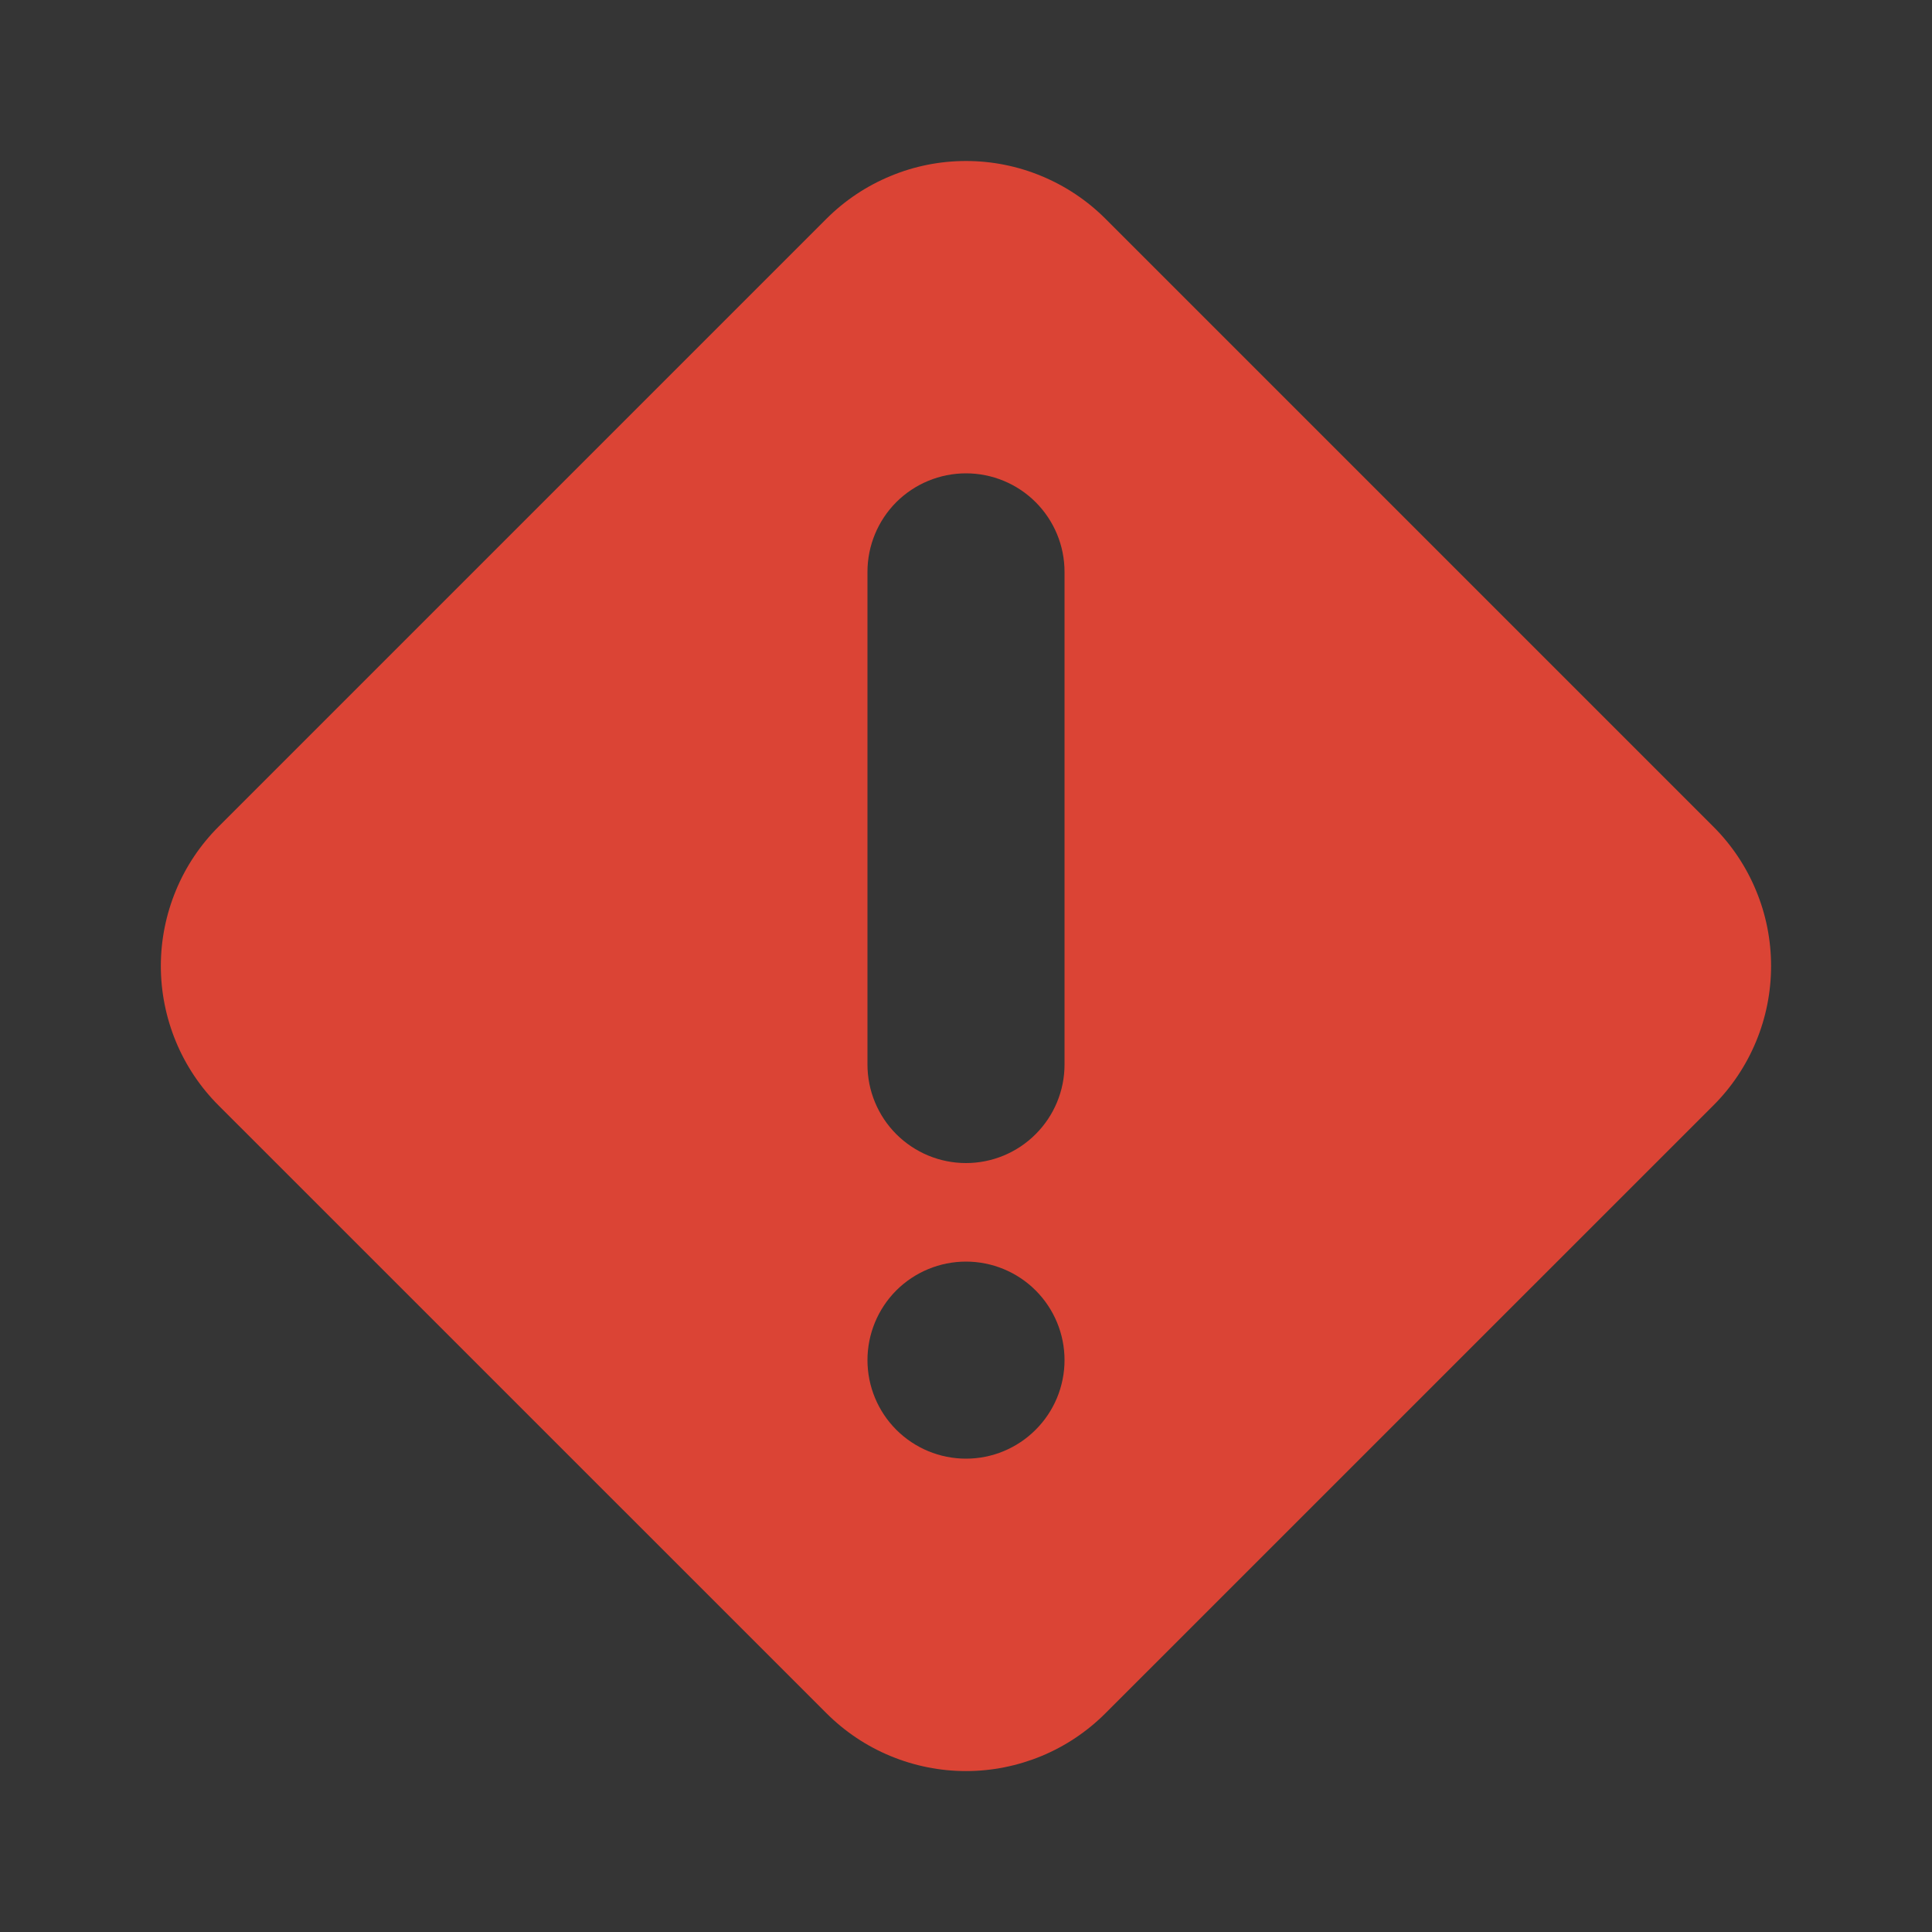 <svg width="24" height="24" viewBox="0 0 24 24" fill="none" xmlns="http://www.w3.org/2000/svg">
<rect x="0" y="0" width="24" height="24" fill="#333333" stroke="none"/>
<rect width="24" height="24" fill="white" fill-opacity="0.01"/>
<path fill-rule="evenodd" clip-rule="evenodd" d="M12.938 2.187C13.235 2.31 13.505 2.49 13.733 2.718L21.282 10.267C21.51 10.494 21.691 10.764 21.814 11.062C21.938 11.359 22.001 11.678 22.001 12C22.001 12.322 21.938 12.641 21.814 12.939C21.691 13.236 21.51 13.507 21.282 13.734L13.733 21.282C13.505 21.51 13.235 21.691 12.938 21.814C12.64 21.937 12.322 22.001 12 22.001C11.678 22.001 11.359 21.937 11.062 21.814C10.764 21.691 10.494 21.51 10.266 21.282L2.717 13.734C2.489 13.507 2.308 13.236 2.185 12.939C2.062 12.641 1.998 12.322 1.998 12C1.998 11.678 2.062 11.359 2.185 11.062C2.308 10.764 2.489 10.494 2.717 10.267L10.266 2.718C10.494 2.49 10.764 2.31 11.062 2.187C11.359 2.063 11.678 2 12 2C12.322 2 12.64 2.063 12.938 2.187ZM11.134 14.089C11.364 14.319 11.675 14.448 12 14.448C12.324 14.448 12.636 14.319 12.865 14.089C13.095 13.86 13.224 13.548 13.224 13.224V7.104C13.224 6.779 13.095 6.468 12.865 6.238C12.636 6.009 12.324 5.88 12 5.88C11.675 5.88 11.364 6.009 11.134 6.238C10.905 6.468 10.776 6.779 10.776 7.104V13.224C10.776 13.548 10.905 13.86 11.134 14.089ZM11.134 17.761C11.364 17.991 11.675 18.12 12 18.12C12.324 18.12 12.636 17.991 12.865 17.761C13.095 17.532 13.224 17.22 13.224 16.896C13.224 16.571 13.095 16.26 12.865 16.03C12.636 15.801 12.324 15.672 12 15.672C11.675 15.672 11.364 15.801 11.134 16.03C10.905 16.26 10.776 16.571 10.776 16.896C10.776 17.22 10.905 17.532 11.134 17.761Z" fill="#DB4435"/>
</svg>
